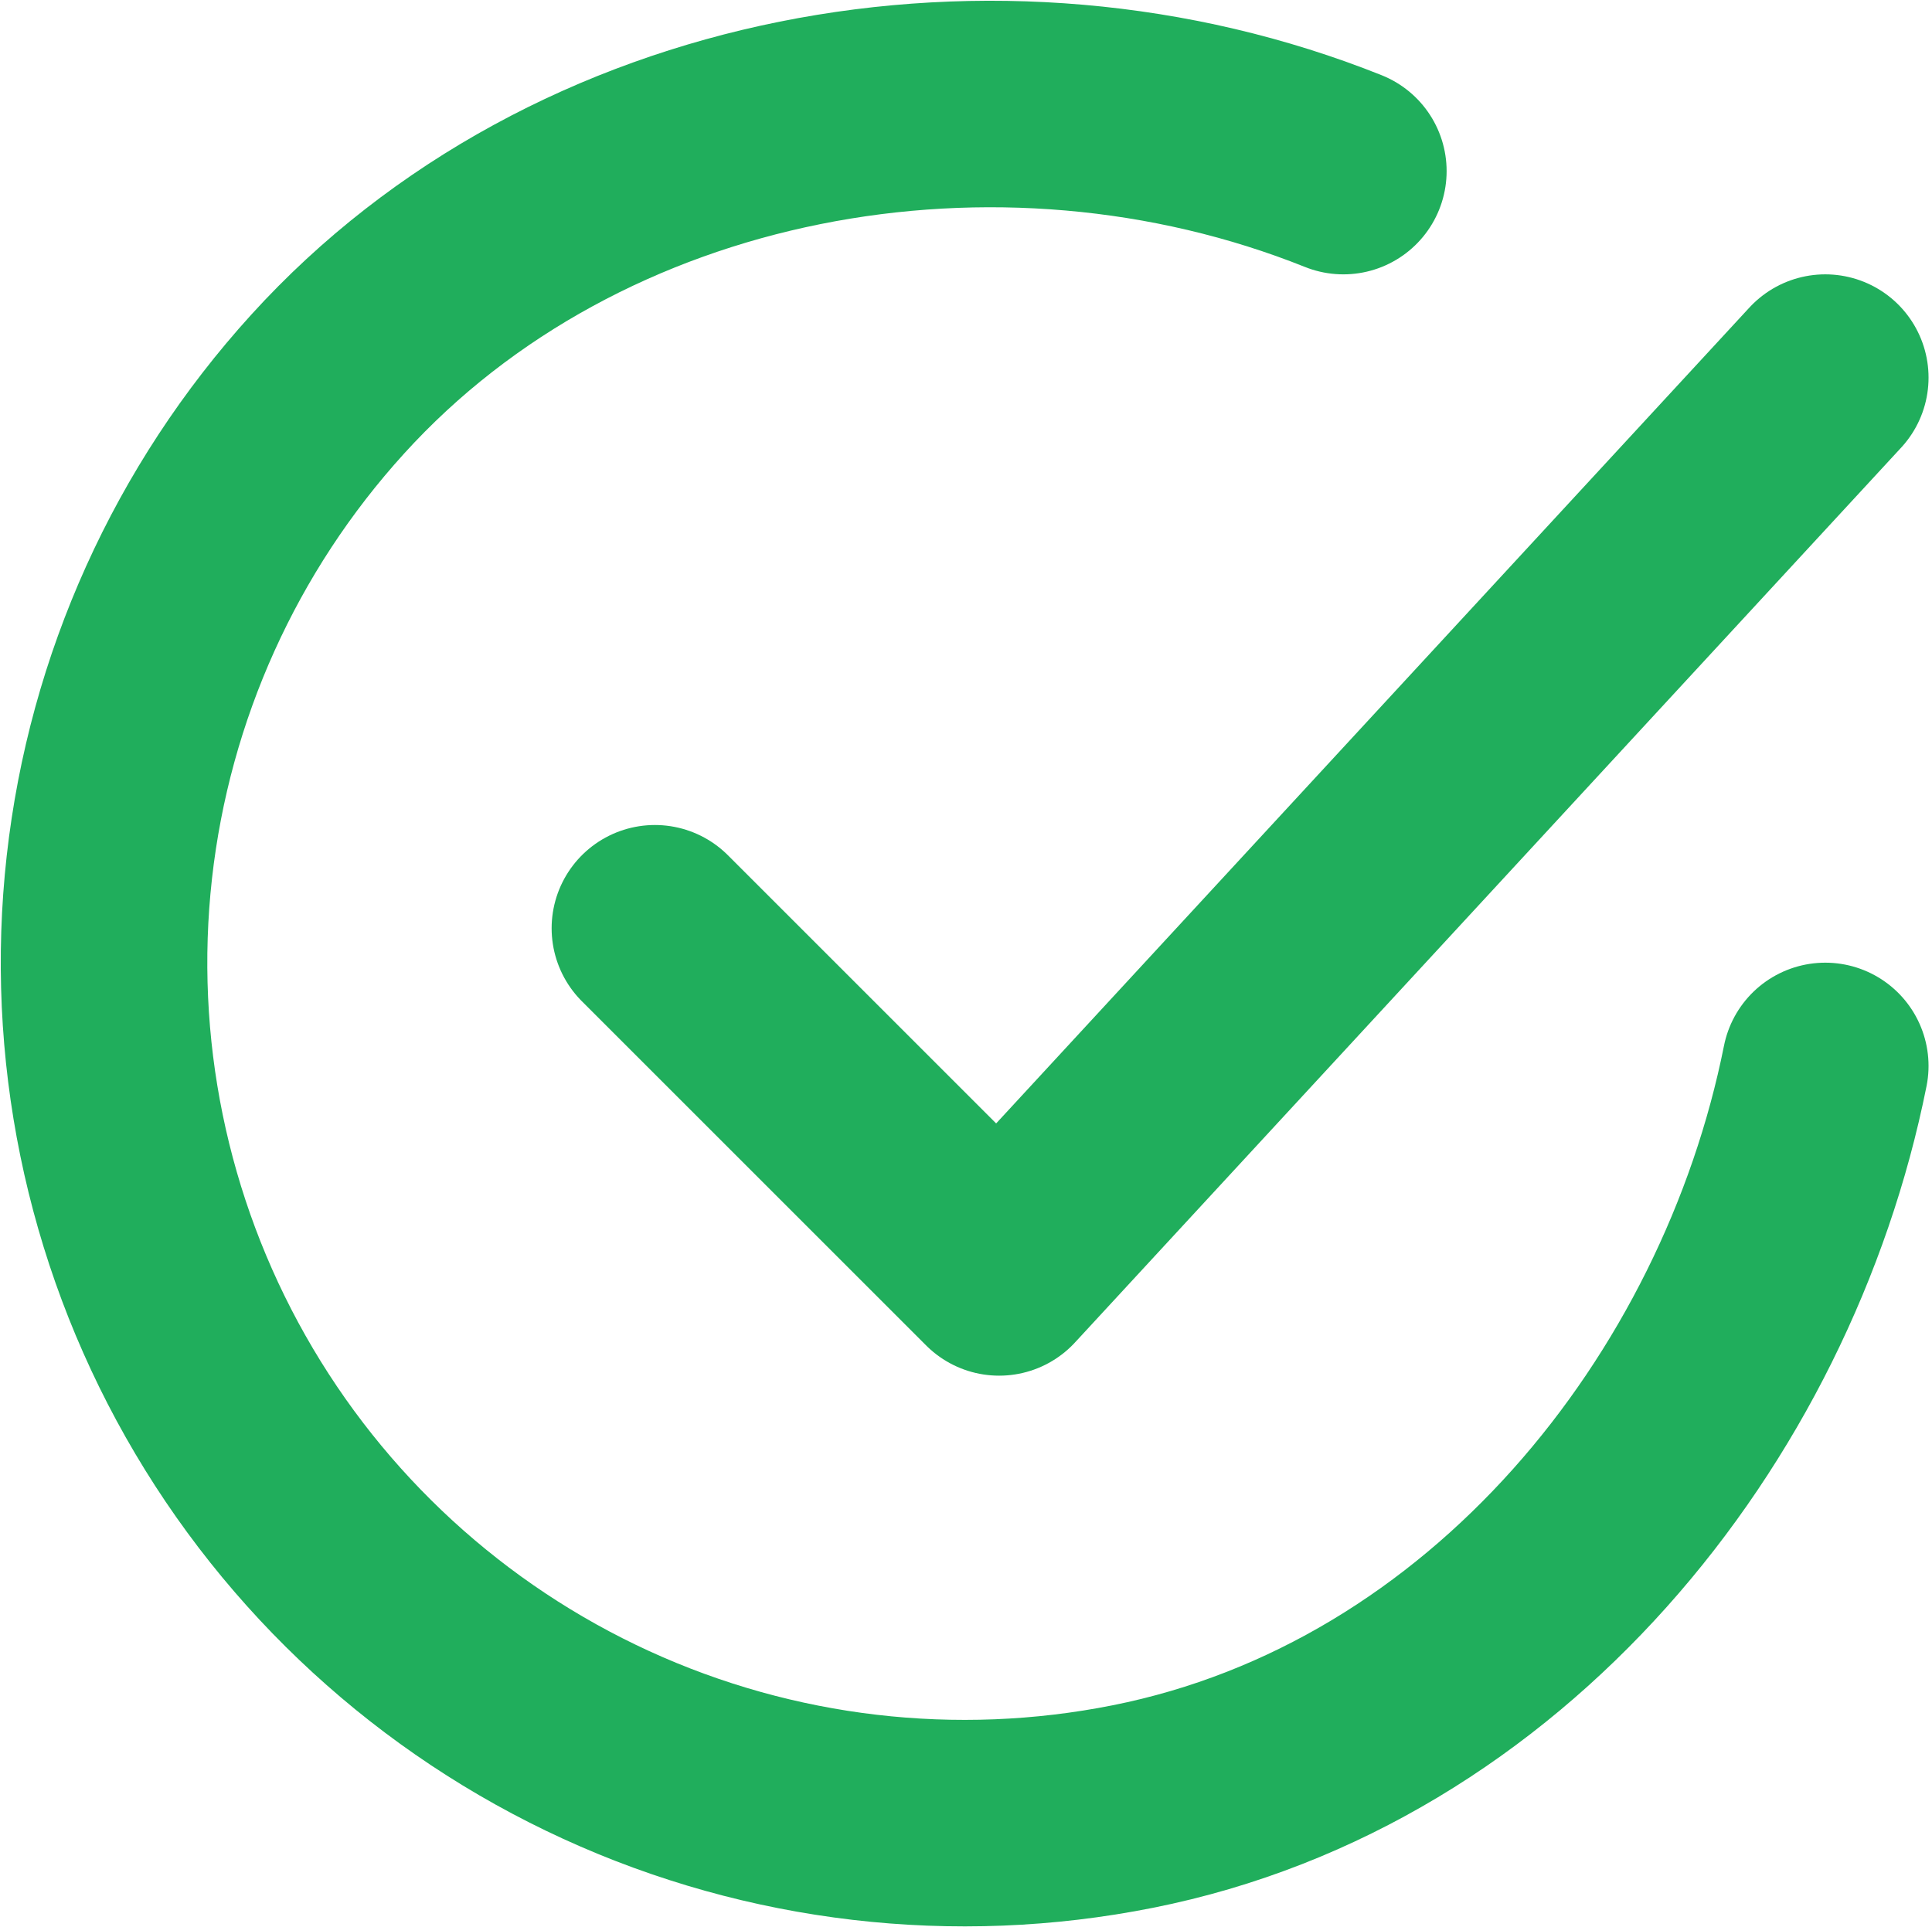 <svg width="390" height="389" viewBox="0 0 390 389" fill="none" xmlns="http://www.w3.org/2000/svg">
<path d="M368.455 215.212C354.558 284.699 302.165 350.128 228.647 364.749C192.792 371.889 155.597 367.535 122.36 352.307C89.123 337.079 61.537 311.753 43.531 279.935C25.524 248.117 18.016 211.429 22.073 175.095C26.131 138.761 41.549 104.634 66.131 77.572C116.551 22.038 201.686 6.751 271.173 34.546" stroke="#20AE5C" stroke-width="41.692" stroke-linecap="round" stroke-linejoin="round"/>
<path d="M132.2 187.416L201.687 256.903L368.456 76.237" stroke="#20AE5C" stroke-width="41.692" stroke-linecap="round" stroke-linejoin="round"/>
</svg>

